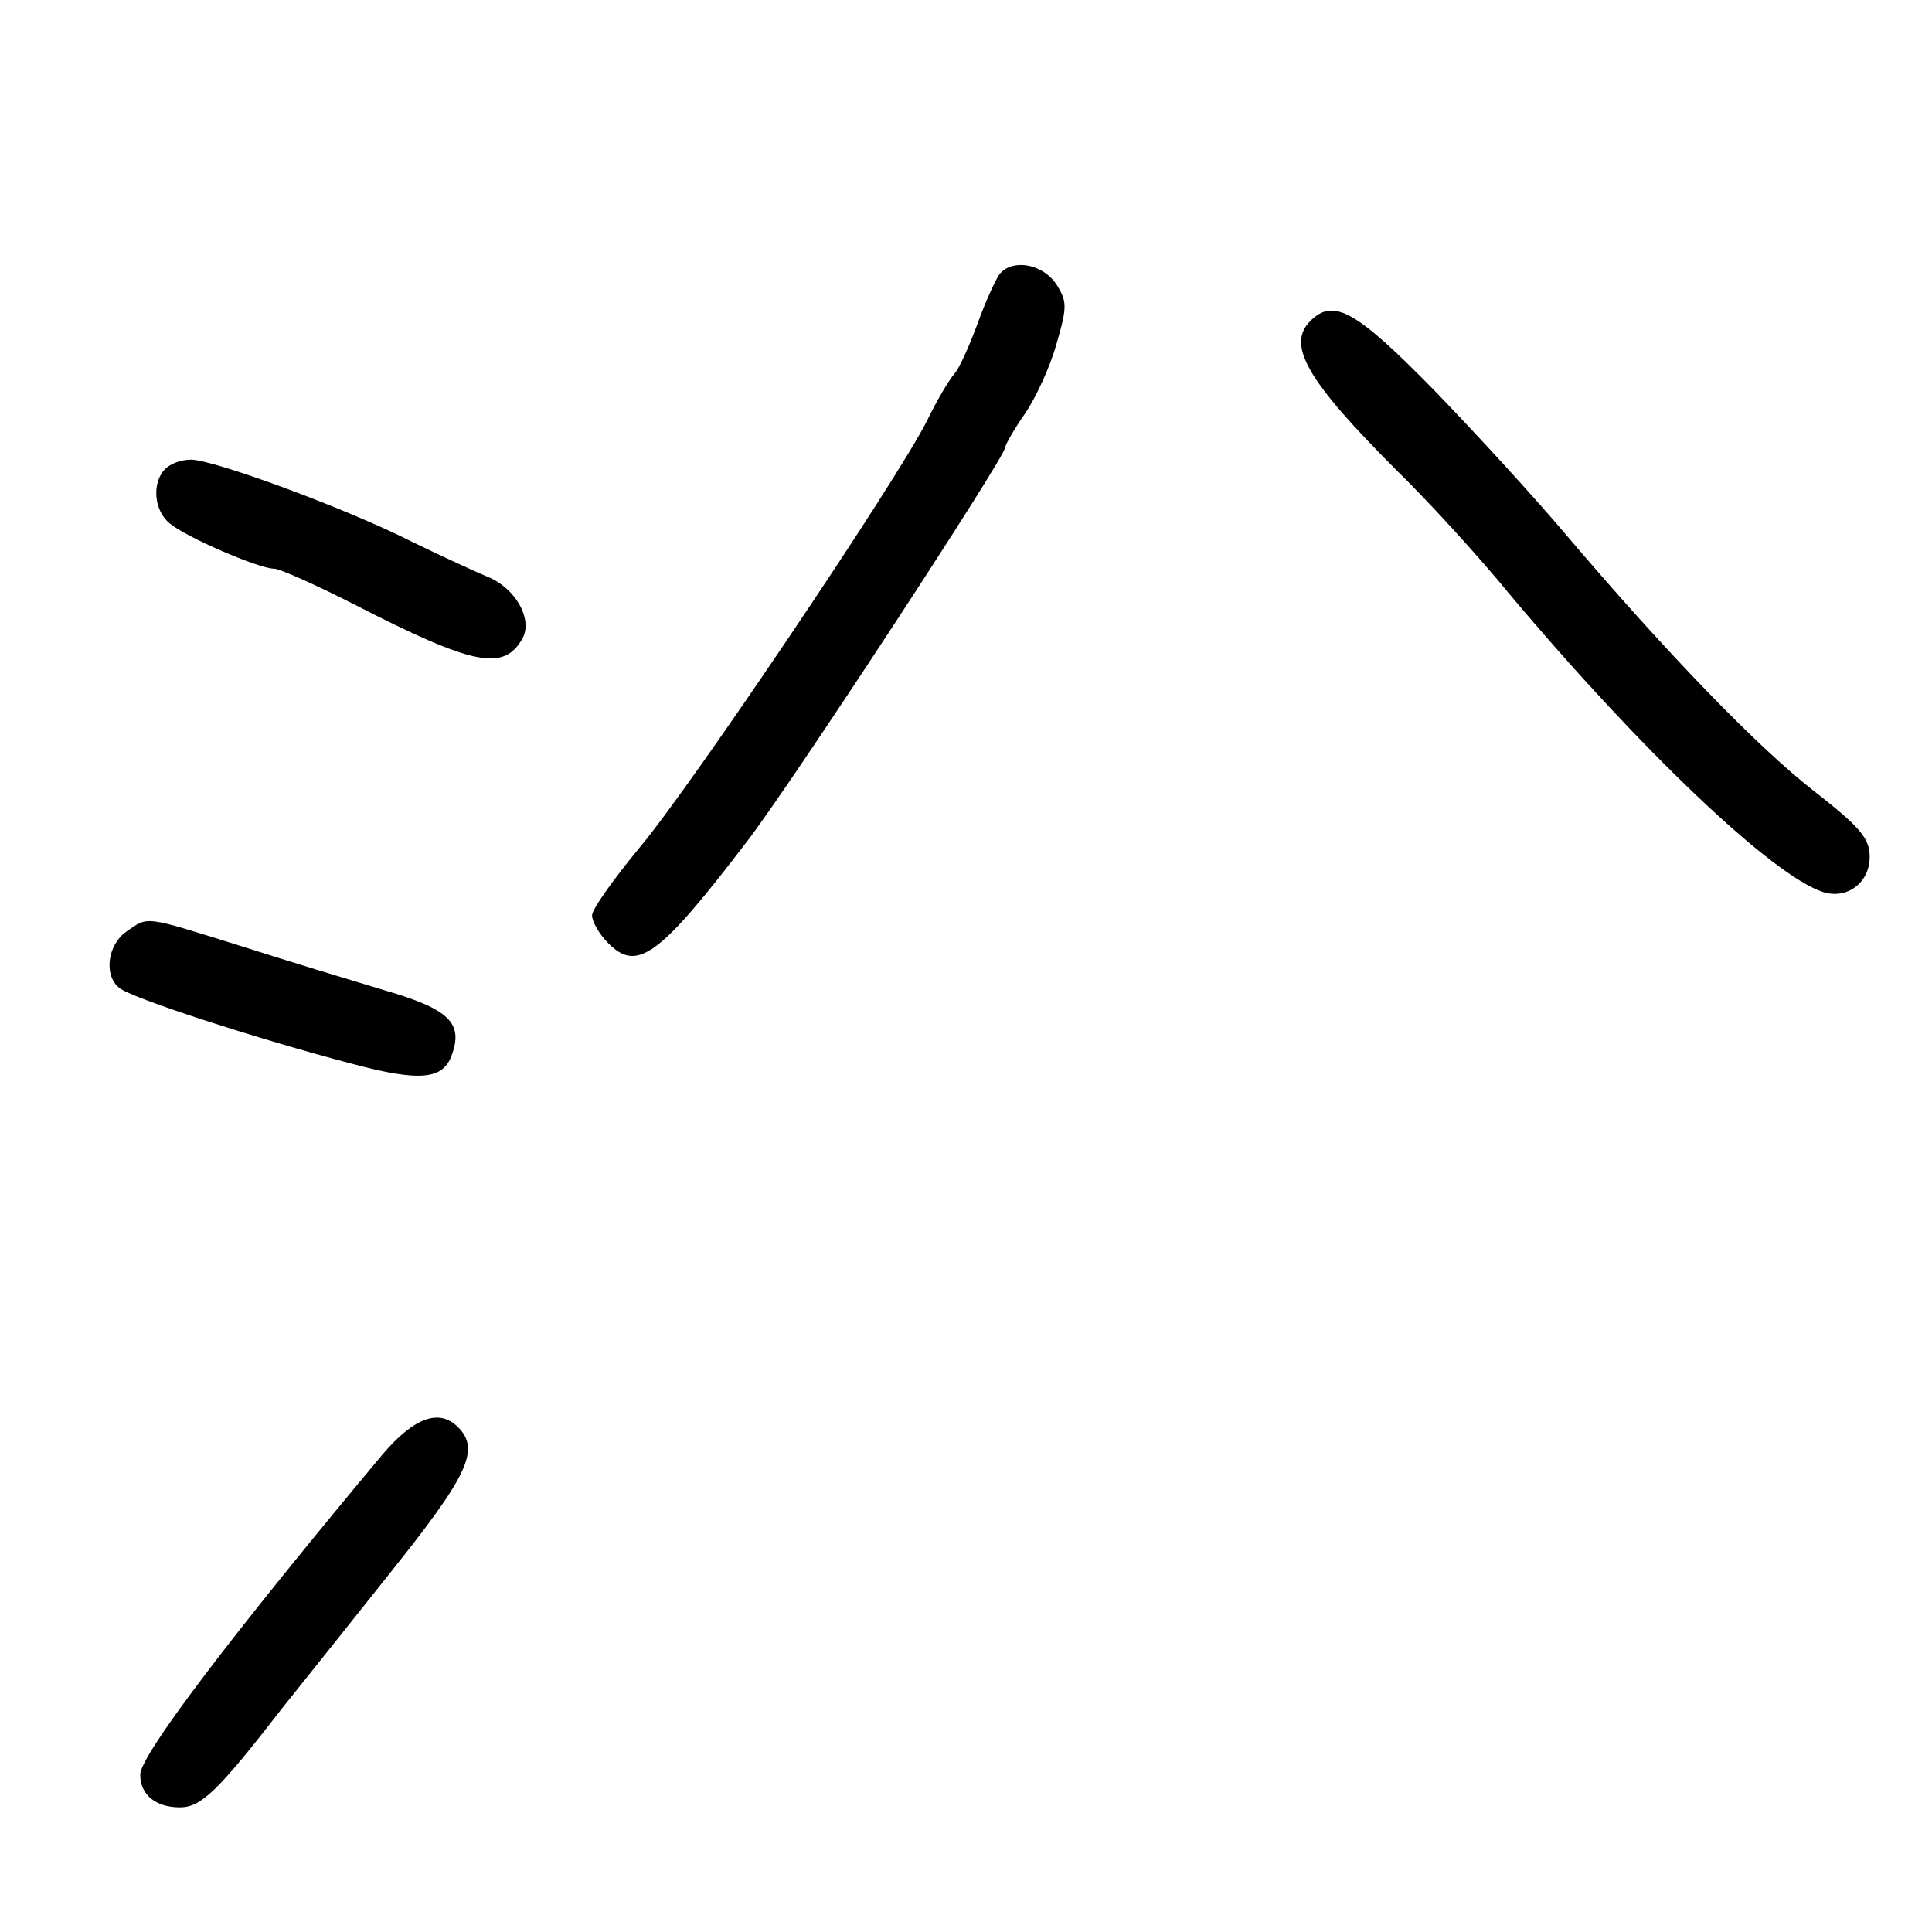 <?xml version="1.0" standalone="no"?>
<!DOCTYPE svg PUBLIC "-//W3C//DTD SVG 20010904//EN"
 "http://www.w3.org/TR/2001/REC-SVG-20010904/DTD/svg10.dtd">
<svg version="1.0" xmlns="http://www.w3.org/2000/svg"
 width="248pt" height="248pt" viewBox="0 0 248 248"
 preserveAspectRatio="xMidYMid meet">
<g transform="translate(0,248) scale(0.1,-0.1)"
fill="#000000" stroke="none">
<path d="M1283 2128 c-5 -7 -18 -35 -28 -63 -10 -27 -23 -57 -30 -65 -7 -8
-23 -35 -35 -60 -38 -76 -304 -471 -369 -548 -33 -40 -61 -79 -61 -87 0 -8 9
-24 21 -36 37 -37 65 -17 178 131 57 74 331 493 331 505 0 3 11 23 25 43 14
20 33 61 41 90 14 48 14 55 0 77 -18 27 -57 33 -73 13z"/>
<path d="M1682 2068 c-31 -31 -4 -77 112 -193 39 -38 104 -109 144 -158 167
-199 337 -361 402 -382 31 -10 60 12 60 45 0 24 -12 38 -72 85 -72 56 -189
177 -319 330 -37 44 -112 126 -167 183 -101 103 -130 120 -160 90z"/>
<path d="M212 1878 c-17 -17 -15 -53 6 -70 20 -17 114 -58 134 -58 7 0 54 -21
103 -46 154 -79 192 -86 216 -43 13 25 -10 65 -46 79 -12 5 -56 25 -97 45 -85
43 -254 105 -283 105 -12 0 -26 -5 -33 -12z"/>
<path d="M162 1284 c-24 -17 -29 -56 -9 -72 15 -13 179 -66 297 -97 89 -24
119 -21 130 11 15 41 -4 59 -87 83 -43 13 -126 38 -185 57 -125 39 -117 38
-146 18z"/>
<path d="M491 613 c-193 -231 -311 -386 -311 -411 0 -26 20 -42 51 -42 27 0
49 21 131 127 21 26 83 104 138 173 100 125 117 159 88 188 -24 24 -56 13 -97
-35z"/>
</g>
</svg>

